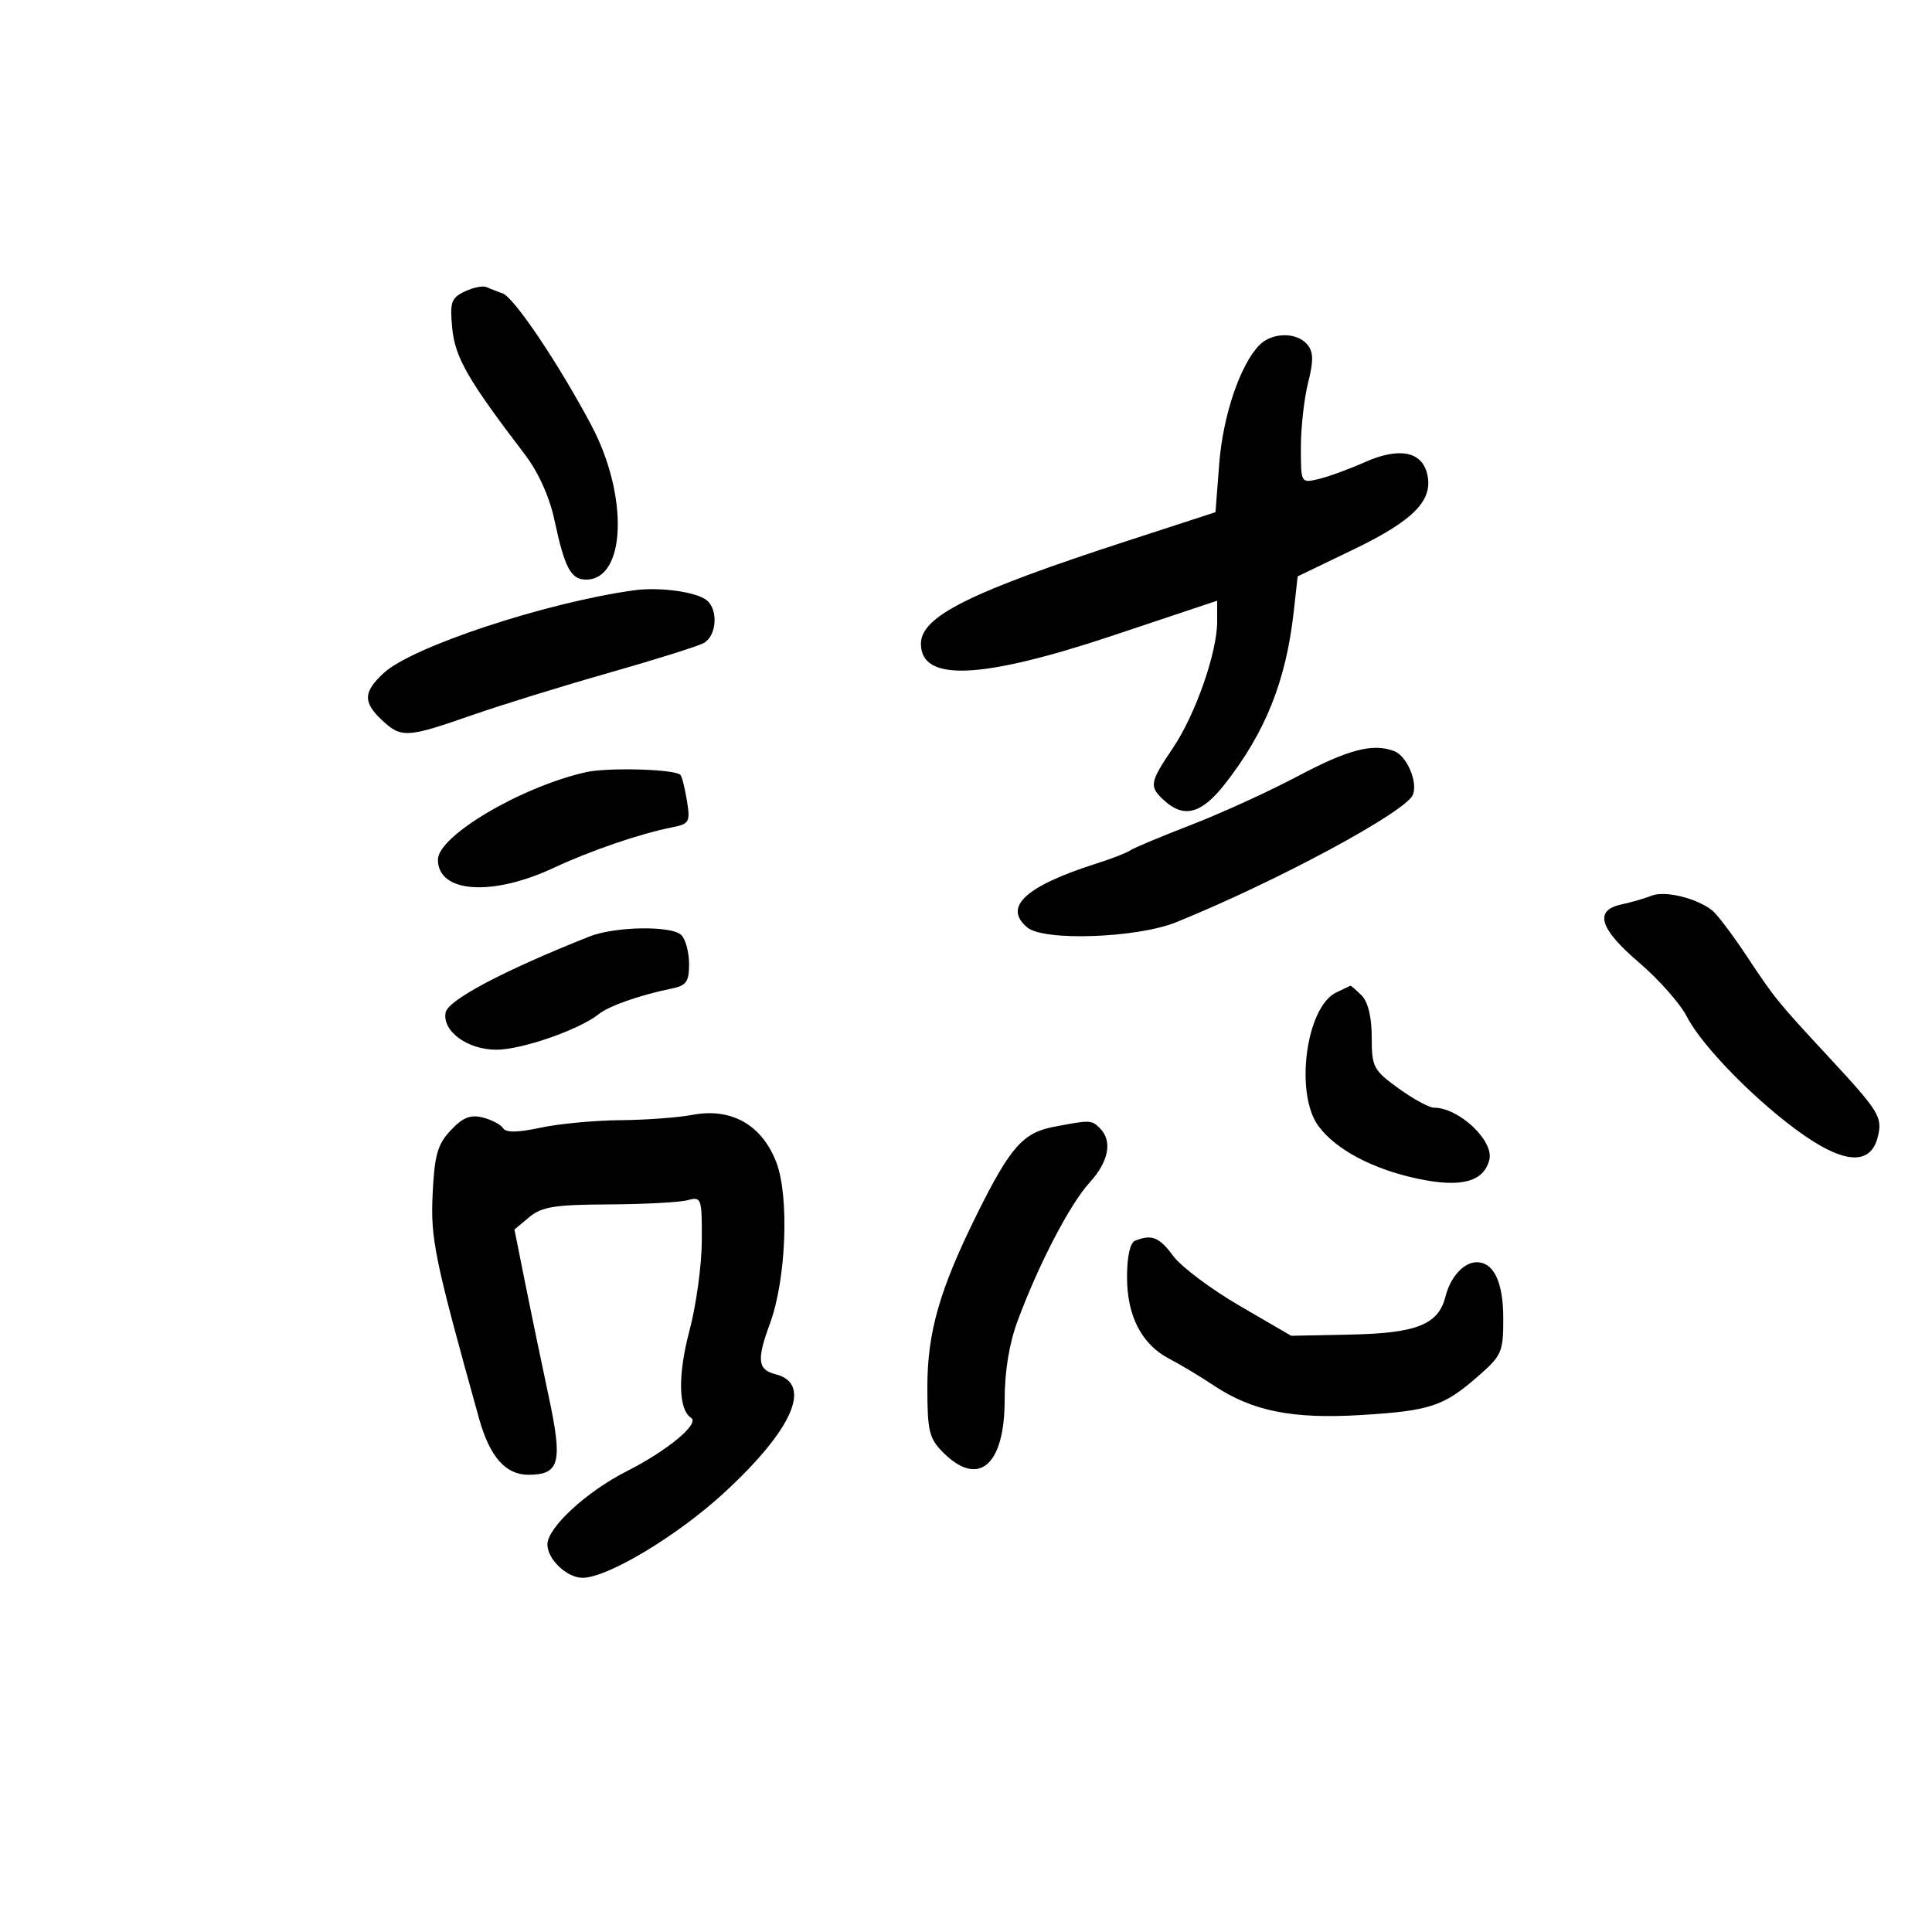 <svg xmlns="http://www.w3.org/2000/svg" width="300" height="300" viewBox="0 0 300 300" version="1.1">
	<path d="M 72.142 45.273 C 70.061 46.269, 69.836 46.938, 70.223 50.971 C 70.659 55.503, 72.663 58.991, 81.437 70.485 C 83.590 73.306, 85.302 77.078, 86.086 80.725 C 87.693 88.211, 88.643 90, 91.012 90 C 97.208 90, 97.638 76.970, 91.805 66 C 86.723 56.442, 79.844 46.215, 78.059 45.566 C 77.202 45.254, 76.050 44.806, 75.500 44.571 C 74.950 44.336, 73.439 44.651, 72.142 45.273 M 195.599 53.544 C 192.610 56.533, 189.898 64.505, 189.320 72.006 L 188.740 79.533 175.120 83.964 C 150.533 91.962, 143 95.717, 143 99.974 C 143 105.924, 152.395 105.505, 172.950 98.638 L 189 93.276 189 96.508 C 189 101.338, 185.626 110.972, 182.109 116.183 C 178.483 121.556, 178.392 122.139, 180.829 124.345 C 183.870 127.098, 186.598 126.342, 190.194 121.750 C 196.509 113.686, 199.690 105.729, 200.887 95 L 201.500 89.500 210.186 85.313 C 219.589 80.780, 222.628 77.639, 221.595 73.523 C 220.725 70.054, 217.179 69.422, 211.868 71.789 C 209.466 72.859, 206.262 74.028, 204.750 74.386 C 202.001 75.038, 202 75.036, 202 69.462 C 202 66.395, 202.504 61.885, 203.120 59.439 C 203.983 56.009, 203.955 54.651, 202.997 53.497 C 201.386 51.555, 197.563 51.580, 195.599 53.544 M 98.500 91.655 C 84.824 93.540, 63.999 100.418, 59.588 104.506 C 56.396 107.464, 56.338 109.029, 59.314 111.826 C 62.292 114.623, 63.192 114.575, 73.170 111.092 C 77.752 109.493, 87.350 106.522, 94.500 104.491 C 101.650 102.459, 108.287 100.377, 109.250 99.863 C 111.275 98.783, 111.580 94.724, 109.750 93.212 C 108.174 91.910, 102.425 91.114, 98.500 91.655 M 201.500 120.536 C 197.100 122.873, 189.675 126.263, 185 128.070 C 180.325 129.876, 176.050 131.666, 175.500 132.047 C 174.950 132.428, 172.700 133.310, 170.500 134.007 C 159.243 137.575, 155.680 140.829, 159.531 144.026 C 162.124 146.178, 176.600 145.658, 182.664 143.195 C 198.399 136.803, 218.392 126.026, 219.403 123.392 C 220.173 121.385, 218.452 117.387, 216.495 116.636 C 213.191 115.368, 209.350 116.367, 201.500 120.536 M 91 119.902 C 80.934 122.160, 68 129.799, 68 133.484 C 68 138.659, 76.376 139.248, 86 134.750 C 91.712 132.080, 99.416 129.446, 104.373 128.467 C 107.040 127.941, 107.204 127.645, 106.666 124.326 C 106.347 122.361, 105.889 120.555, 105.648 120.315 C 104.765 119.432, 94.397 119.139, 91 119.902 M 256.500 139.073 C 255.400 139.504, 253.262 140.123, 251.750 140.448 C 247.482 141.364, 248.358 144.209, 254.534 149.485 C 257.578 152.085, 260.907 155.852, 261.932 157.856 C 264.352 162.587, 273.163 171.491, 280.266 176.383 C 286.639 180.772, 290.502 180.832, 291.575 176.557 C 292.350 173.471, 291.831 172.622, 284 164.173 C 275.867 155.396, 275.682 155.169, 271.044 148.185 C 268.940 145.018, 266.607 141.946, 265.859 141.358 C 263.445 139.461, 258.554 138.267, 256.500 139.073 M 91.500 145.431 C 78.202 150.716, 69.570 155.279, 69.196 157.221 C 68.641 160.103, 72.586 163, 77.065 163 C 81.027 163, 89.991 159.881, 93 157.455 C 94.555 156.201, 99.484 154.475, 104.250 153.516 C 106.579 153.047, 107 152.459, 107 149.681 C 107 147.876, 106.460 145.860, 105.800 145.200 C 104.299 143.699, 95.500 143.841, 91.500 145.431 M 207.470 154.122 C 202.783 156.401, 201.013 169.845, 204.739 174.871 C 207.444 178.519, 213.168 181.550, 220.155 183.033 C 226.848 184.453, 230.367 183.530, 231.259 180.119 C 232.030 177.168, 226.560 172, 222.664 172 C 221.914 172, 219.433 170.647, 217.150 168.994 C 213.253 166.170, 213 165.688, 213 161.065 C 213 157.924, 212.431 155.574, 211.429 154.571 C 210.564 153.707, 209.777 153.030, 209.679 153.068 C 209.580 153.105, 208.586 153.580, 207.470 154.122 M 107.500 173.119 C 105.300 173.540, 100.260 173.911, 96.299 173.942 C 92.339 173.974, 86.771 174.499, 83.926 175.109 C 80.394 175.867, 78.551 175.892, 78.117 175.189 C 77.766 174.622, 76.348 173.874, 74.963 173.527 C 73.043 173.045, 71.865 173.515, 69.990 175.511 C 67.947 177.685, 67.474 179.339, 67.183 185.313 C 66.839 192.398, 67.451 195.368, 74.387 220.263 C 76.037 226.185, 78.500 229, 82.033 229 C 86.925 229, 87.408 227.133, 85.191 216.788 C 84.096 211.680, 82.454 203.768, 81.542 199.207 L 79.884 190.915 82.192 188.991 C 84.121 187.383, 86.142 187.059, 94.500 187.020 C 100 186.994, 105.513 186.701, 106.750 186.370 C 108.925 185.787, 108.999 185.996, 108.976 192.633 C 108.964 196.410, 108.109 202.672, 107.077 206.550 C 105.230 213.490, 105.322 218.865, 107.311 220.159 C 108.700 221.063, 103.649 225.250, 97.266 228.484 C 91.043 231.637, 85 237.226, 85 239.827 C 85 242.124, 88.034 245, 90.456 245 C 94.337 245, 105.189 238.480, 112.459 231.781 C 123.156 221.925, 126.223 214.847, 120.427 213.392 C 117.644 212.694, 117.476 211.158, 119.564 205.500 C 122.073 198.701, 122.583 185.814, 120.553 180.501 C 118.324 174.662, 113.548 171.961, 107.500 173.119 M 163.556 174.989 C 158.879 175.889, 156.867 178.164, 151.868 188.205 C 145.932 200.129, 144 206.805, 144 215.398 C 144 222.232, 144.274 223.365, 146.455 225.545 C 151.934 231.025, 156 227.565, 156.001 217.421 C 156.001 212.898, 156.712 208.594, 158.052 205 C 161.333 196.201, 166.149 186.961, 169.188 183.634 C 172.169 180.369, 172.779 177.179, 170.800 175.200 C 169.488 173.888, 169.306 173.882, 163.556 174.989 M 176.250 192.662 C 175.476 192.975, 175.001 195.133, 175.004 198.333 C 175.008 204.377, 177.304 208.795, 181.587 211 C 183.189 211.825, 186.322 213.708, 188.549 215.185 C 194.497 219.130, 200.730 220.371, 211.341 219.725 C 222.056 219.072, 224.145 218.383, 229.464 213.746 C 233.190 210.499, 233.429 209.957, 233.429 204.756 C 233.429 199.114, 231.962 196, 229.306 196 C 227.294 196, 225.219 198.278, 224.454 201.327 C 223.365 205.668, 219.997 207.020, 209.754 207.231 L 200.500 207.421 192.465 202.747 C 188.046 200.176, 183.420 196.707, 182.185 195.037 C 180.003 192.085, 178.837 191.618, 176.250 192.662" stroke="none" fill="black" fill-rule="evenodd"/>
</svg>